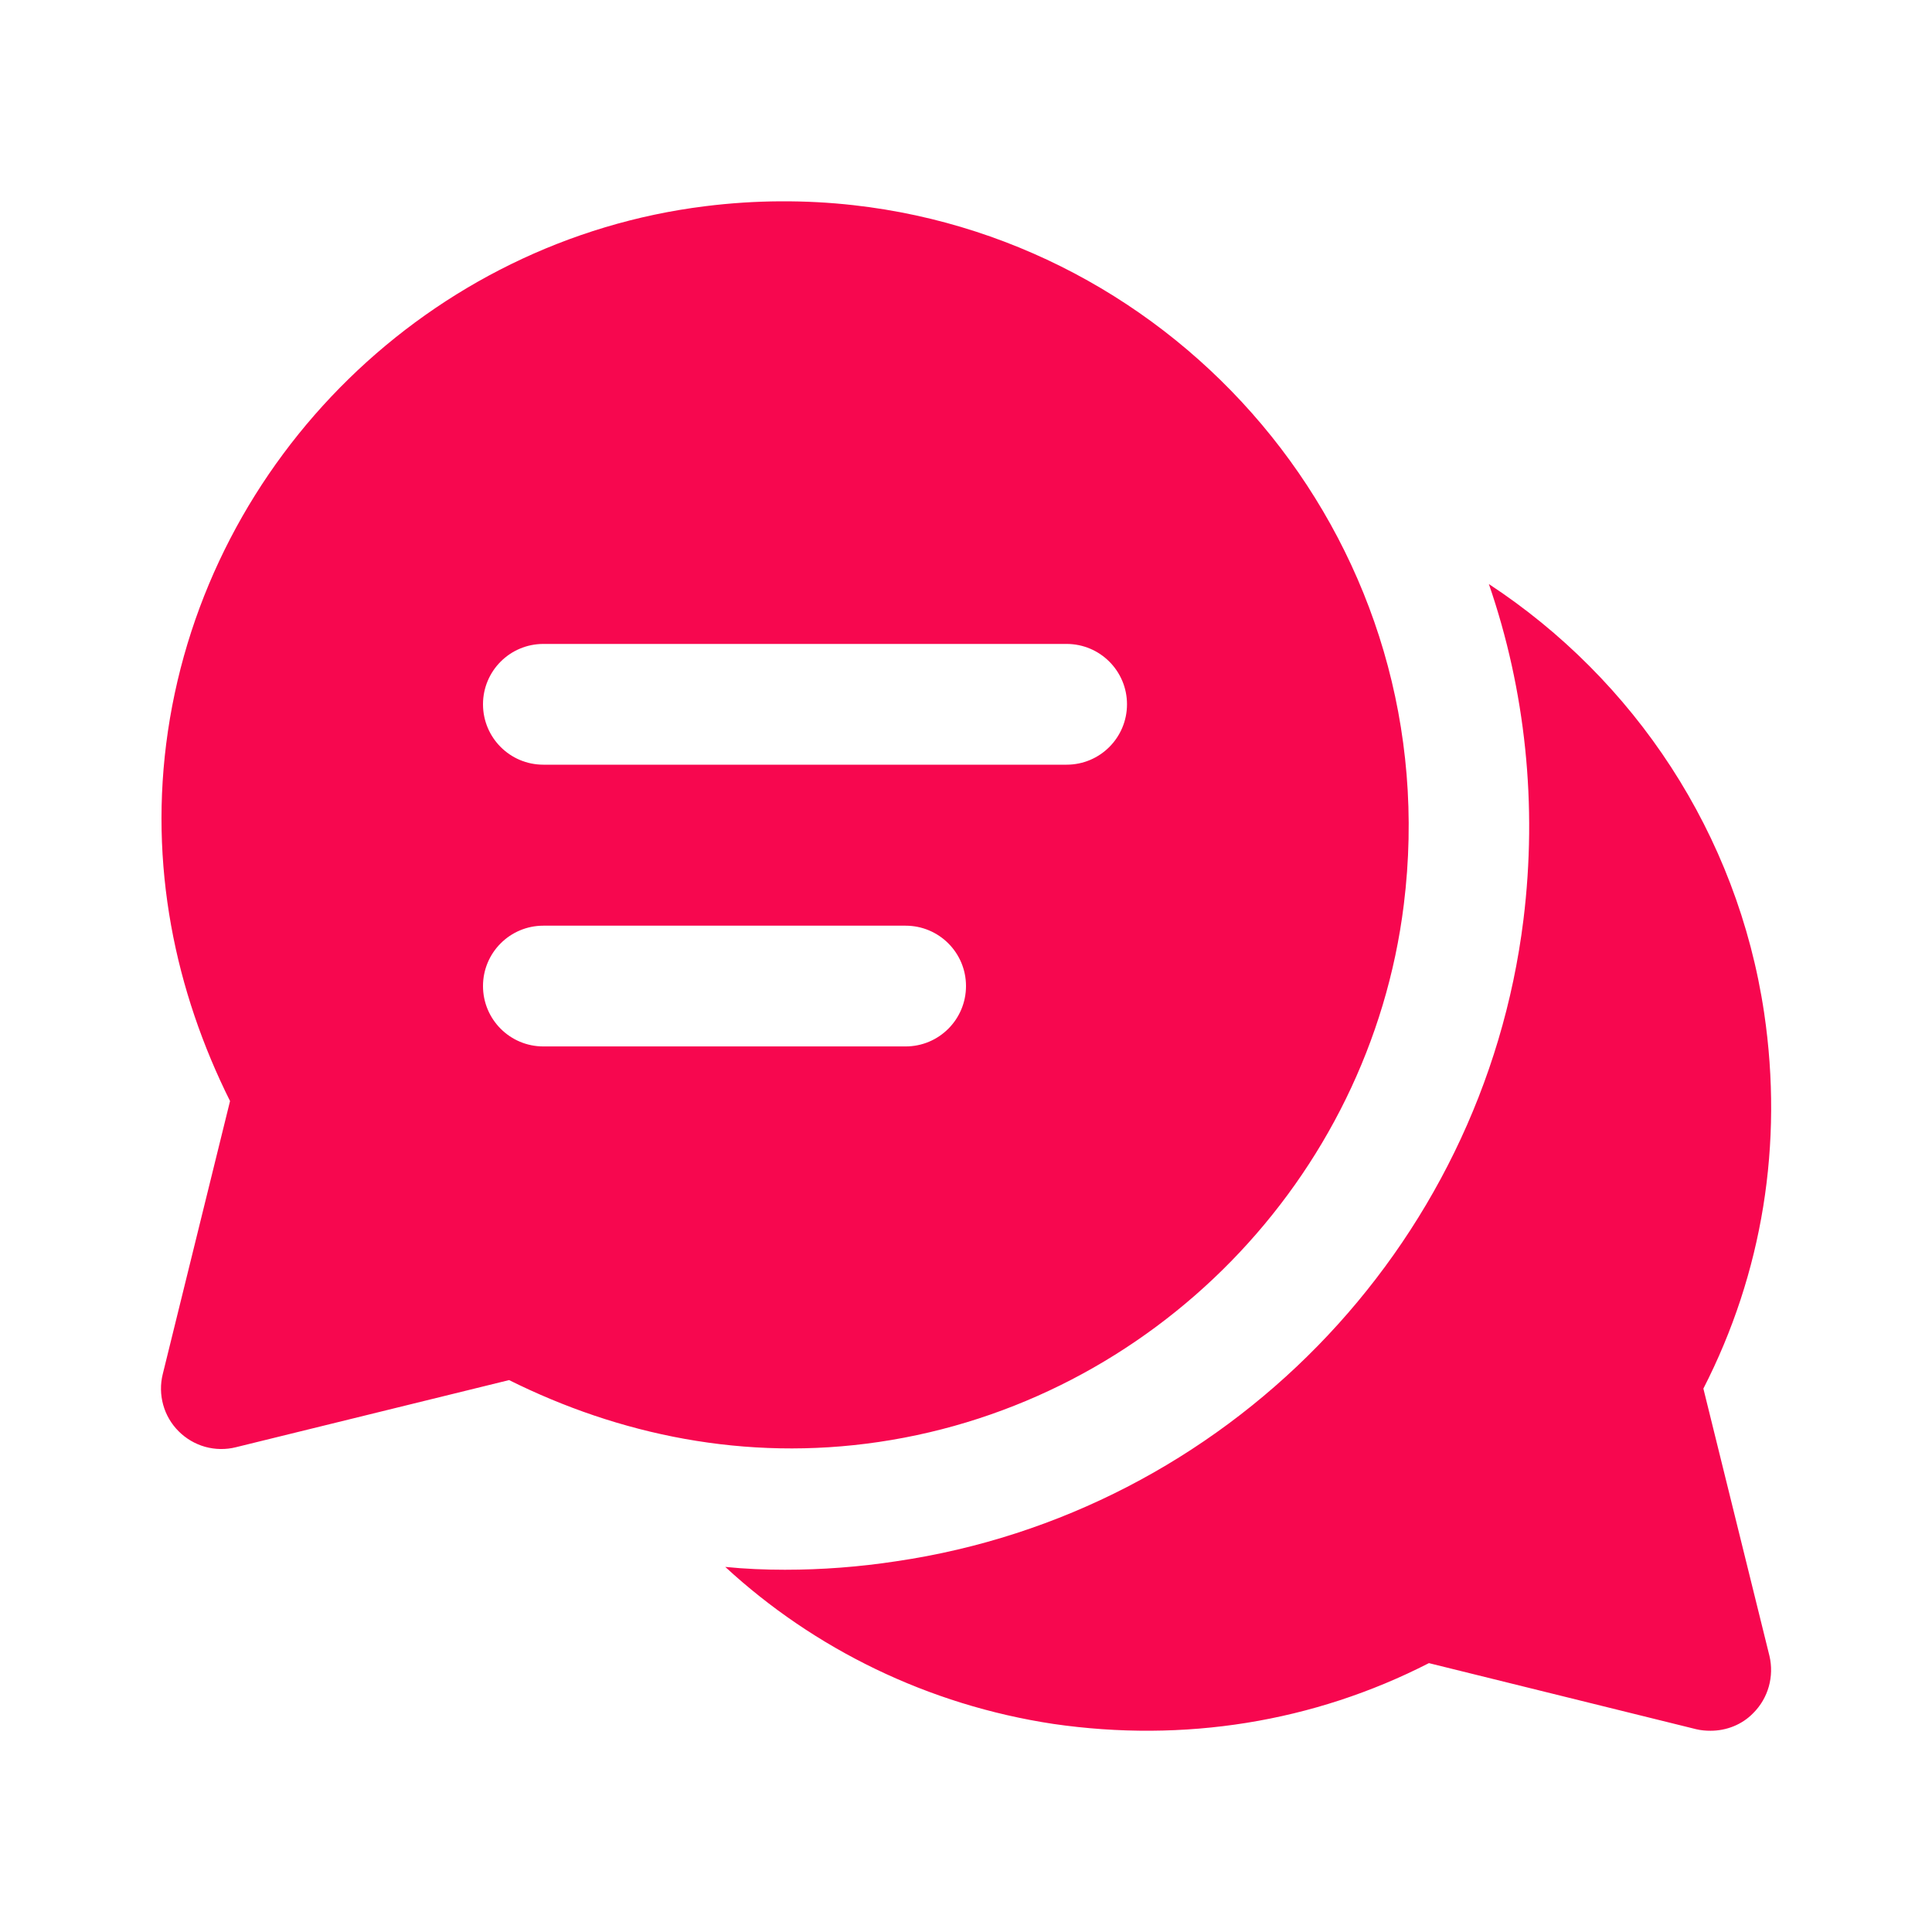 <svg width="30" height="30" viewBox="0 0 30 30" fill="none" xmlns="http://www.w3.org/2000/svg">
<path d="M12.118 3.126C11.734 3.128 11.344 3.153 10.951 3.202C6.686 3.731 3.234 7.105 2.607 11.357C2.301 13.437 2.724 15.397 3.572 17.097L2.527 21.338C2.488 21.495 2.491 21.659 2.534 21.814C2.577 21.97 2.66 22.111 2.774 22.225C2.888 22.339 3.029 22.422 3.185 22.466C3.34 22.509 3.504 22.512 3.661 22.473L7.905 21.43C9.606 22.277 11.567 22.698 13.645 22.391C17.896 21.764 21.269 18.314 21.798 14.049C22.482 8.547 18.479 3.771 13.254 3.186C12.881 3.144 12.502 3.124 12.118 3.126ZM23.119 9.069C23.688 10.719 23.875 12.5 23.656 14.281C23.025 19.393 19.018 23.493 13.918 24.243C13.344 24.331 12.762 24.375 12.188 24.375C11.881 24.375 11.568 24.362 11.262 24.331C12.643 25.606 14.412 26.475 16.356 26.769C18.381 27.063 20.394 26.744 22.188 25.825L26.338 26.851C26.413 26.869 26.488 26.875 26.562 26.875C26.806 26.875 27.05 26.782 27.225 26.6C27.457 26.369 27.551 26.032 27.476 25.713L26.45 21.562C27.369 19.769 27.694 17.762 27.394 15.731C26.981 12.944 25.375 10.55 23.119 9.069ZM8.437 9.999H16.562C17.081 9.999 17.5 10.419 17.5 10.936C17.5 11.454 17.081 11.874 16.562 11.874H8.437C7.919 11.874 7.5 11.454 7.5 10.936C7.5 10.419 7.919 9.999 8.437 9.999ZM8.437 14.374H14.062C14.581 14.374 15 14.794 15 15.311C15 15.829 14.581 16.249 14.062 16.249H8.437C7.919 16.249 7.5 15.829 7.5 15.311C7.5 14.794 7.919 14.374 8.437 14.374Z" fill="#F7074F"/>
</svg>
